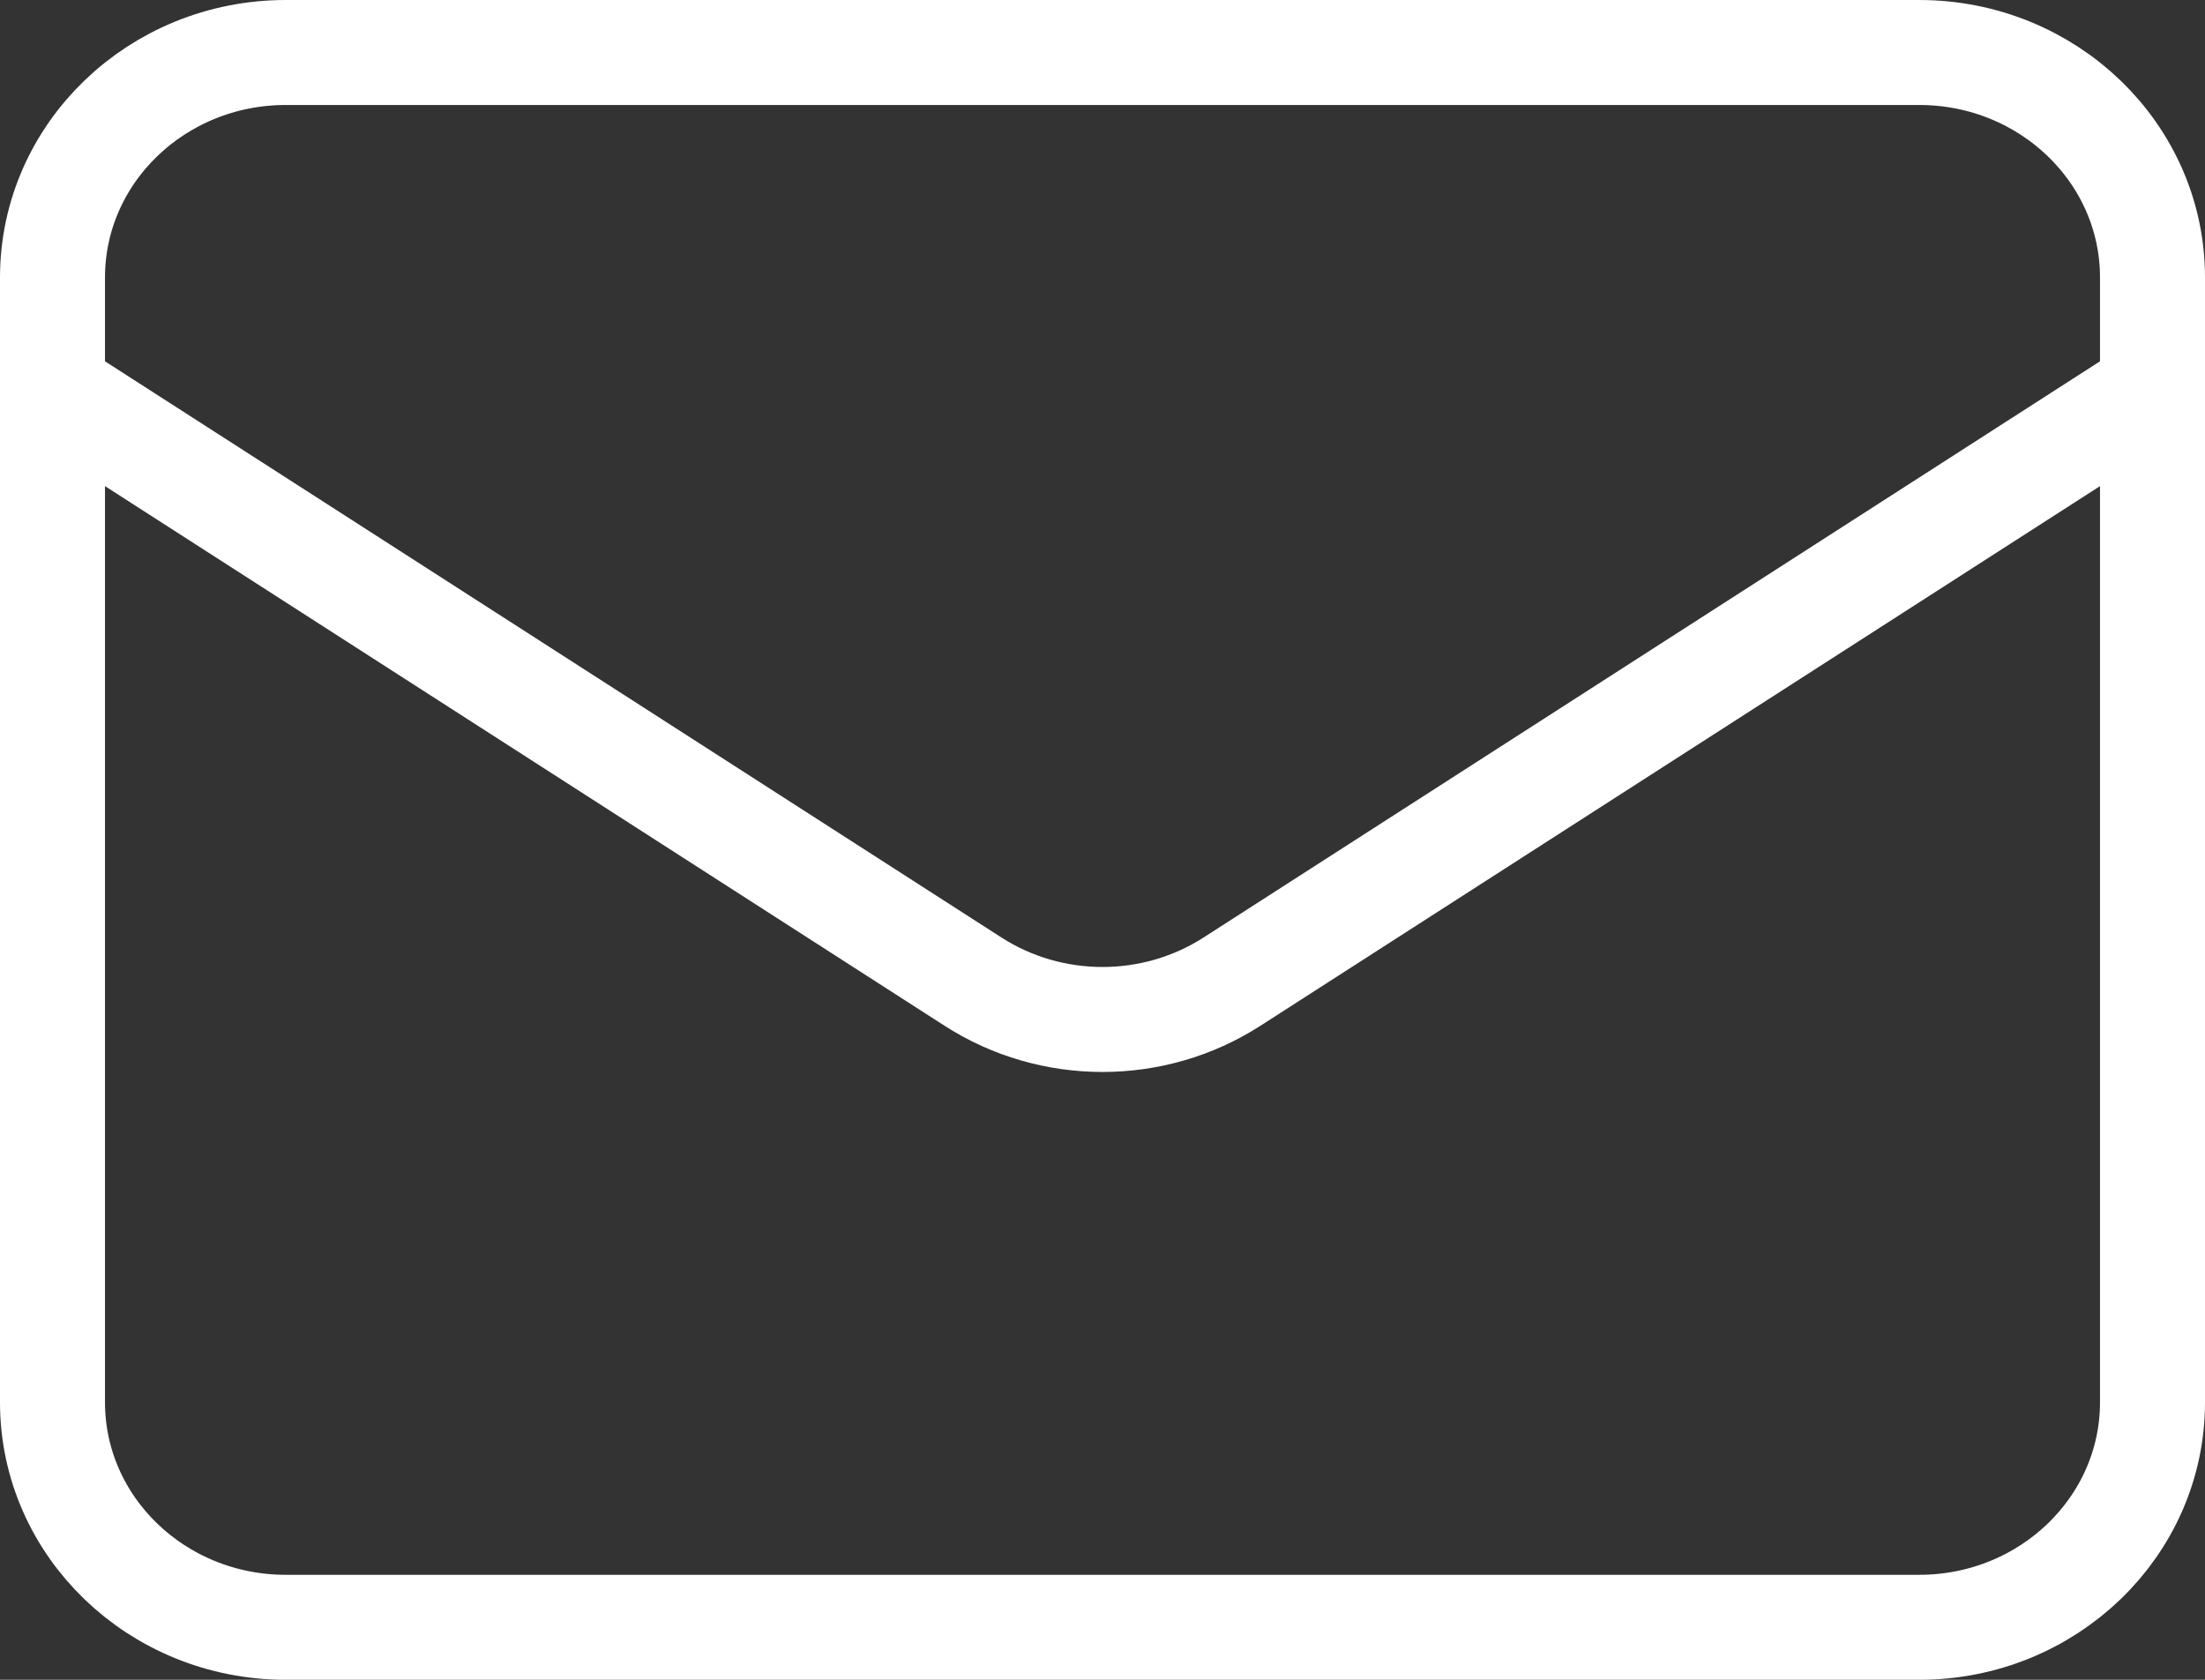 <svg width="42" height="32" viewBox="0 0 42 32" fill="none" xmlns="http://www.w3.org/2000/svg">
<rect x="0" y="0" width="42" height="32" fill="#333333" stroke="none"/>
<path d="M1 7.429L18.535 18.701C20.028 19.661 21.972 19.661 23.465 18.701L41 7.429M5.444 31H36.556C39.01 31 41 29.081 41 26.714V5.286C41 2.919 39.01 1 36.556 1H5.444C2.99 1 1 2.919 1 5.286V26.714C1 29.081 2.99 31 5.444 31Z" stroke="white" stroke-width="2" stroke-linecap="round" stroke-linejoin="round"/>
</svg>
